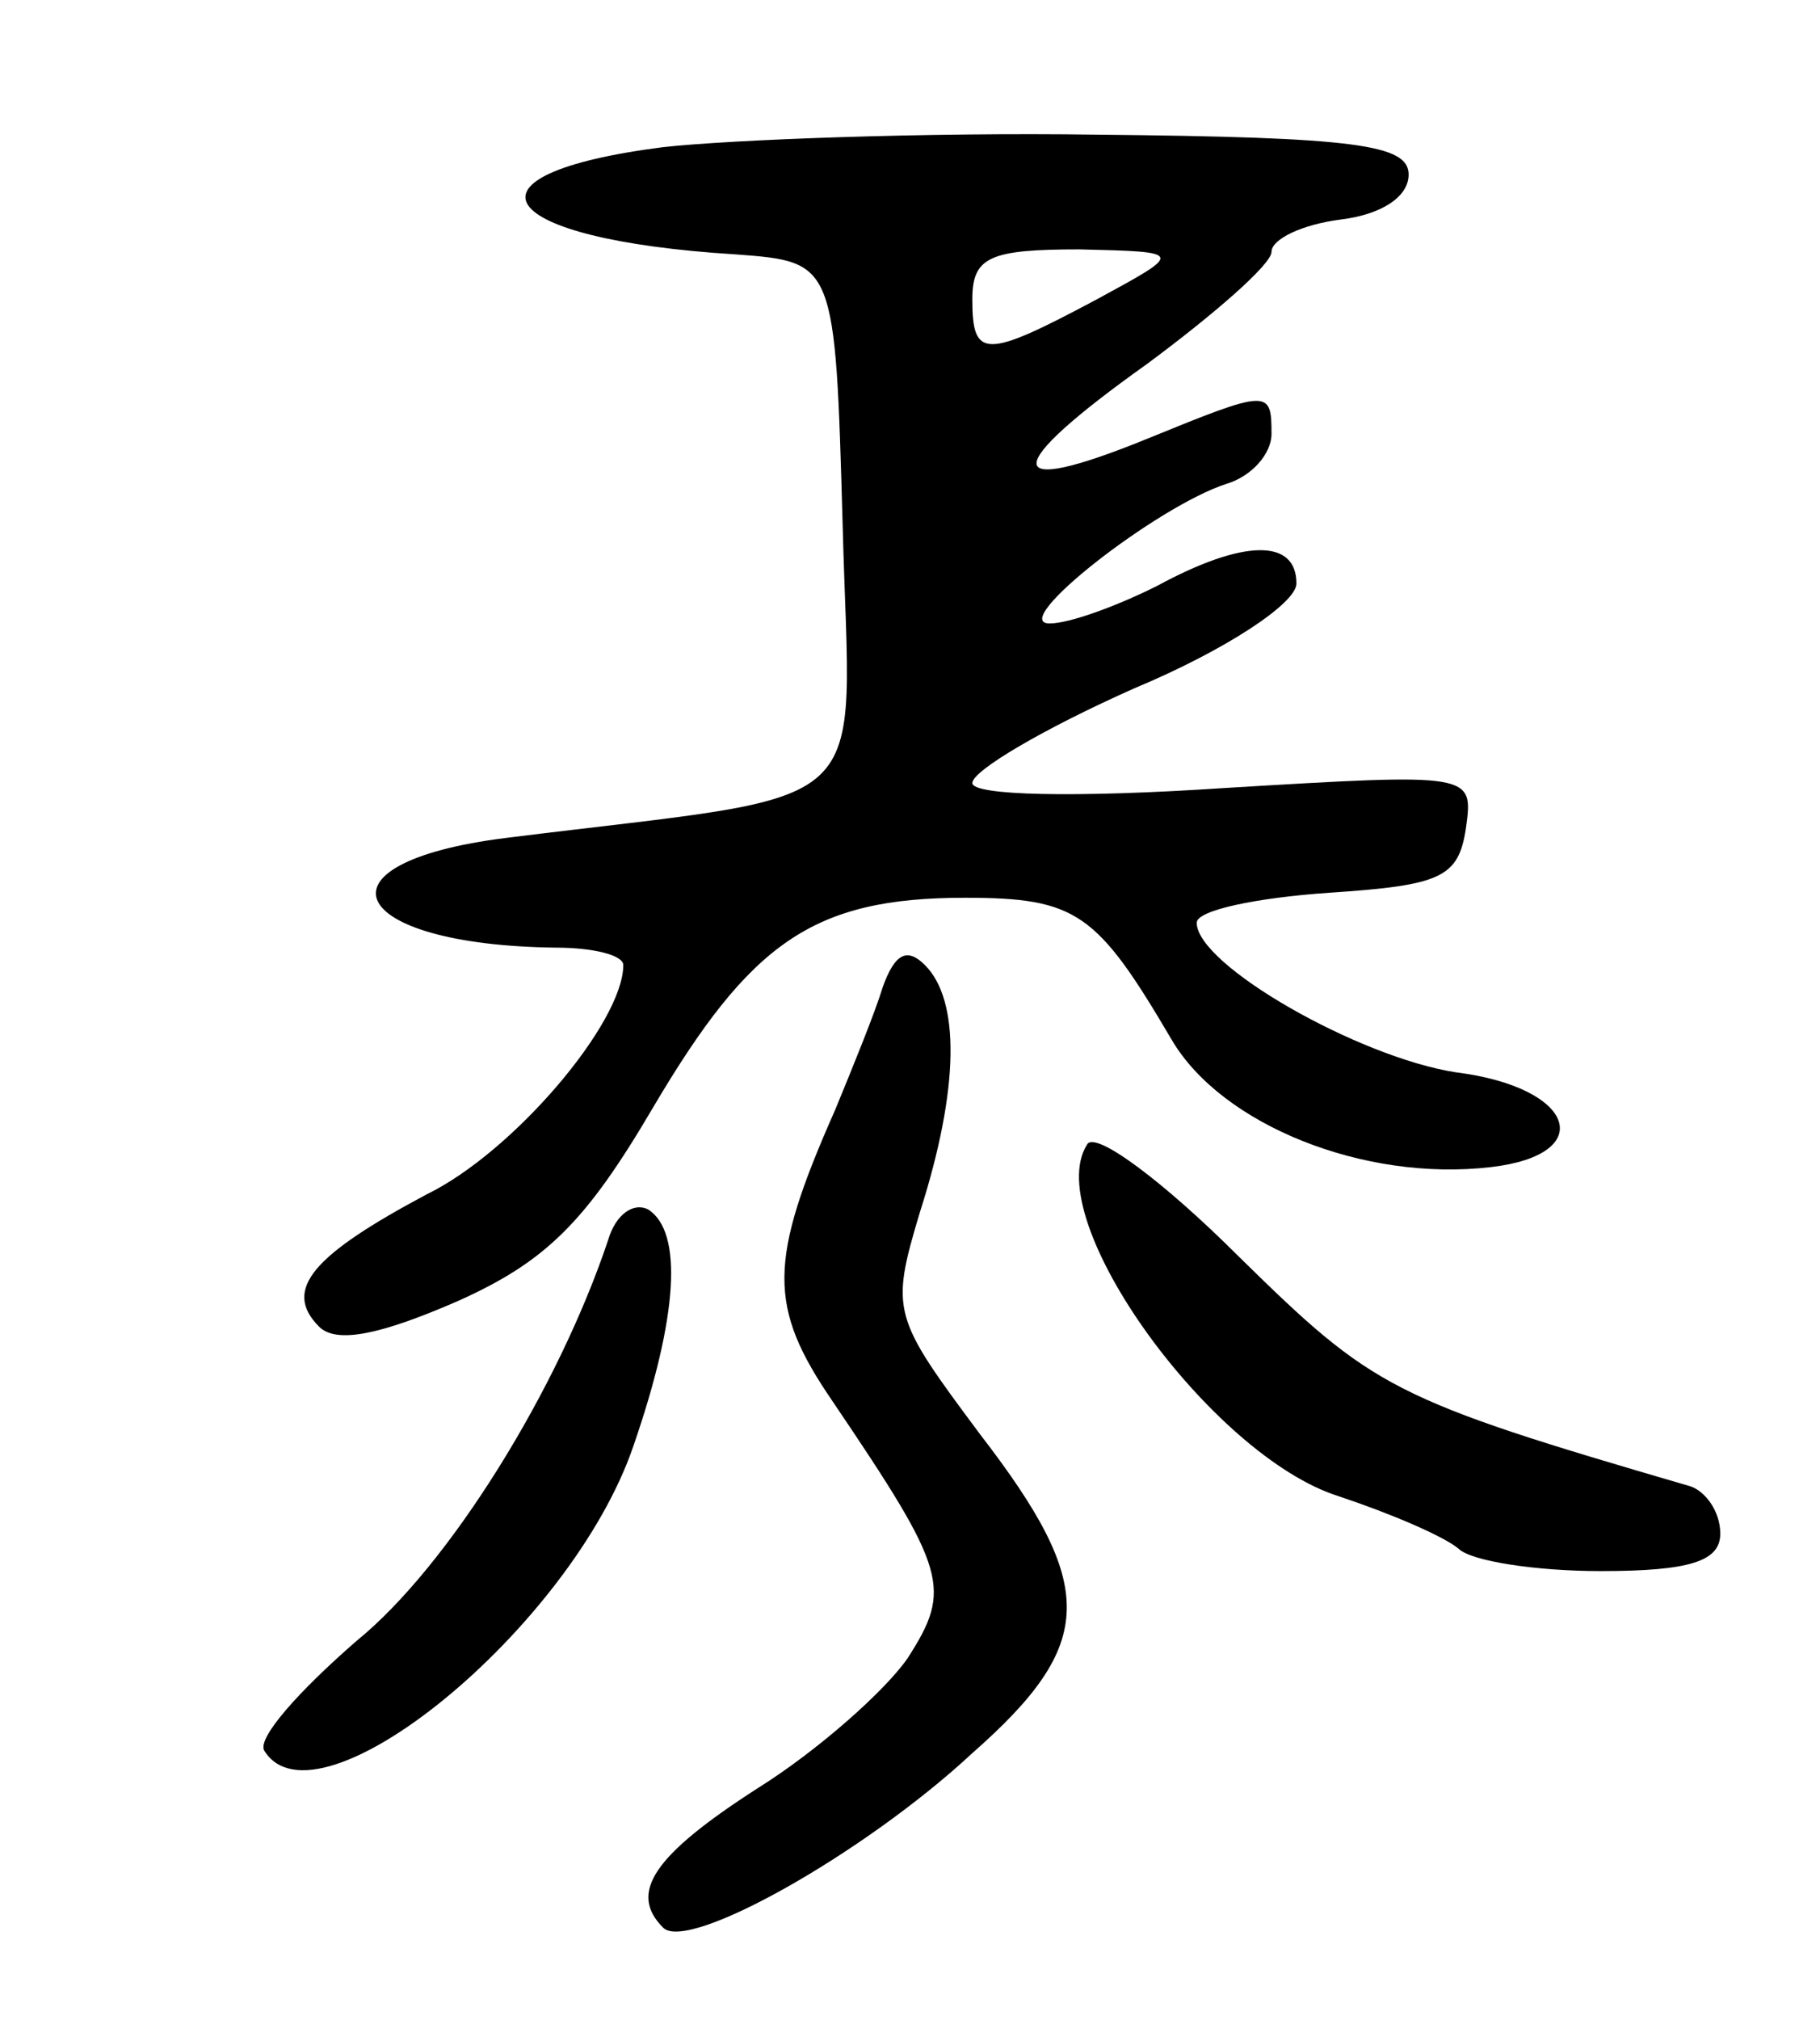 <svg version="1.0" xmlns="http://www.w3.org/2000/svg"
 width="73pt" height="81pt" viewBox="0 0 73 81"
 preserveAspectRatio="xMidYMid meet">
<g transform="translate(0,81) scale(0.1,-0.1)"
fill="#000000" stroke="none">
<path d="M266 751 c-86 -11 -68 -37 29 -43 40 -3 40 -3 43 -109 3 -119 17
-106 -135 -125 -80 -10 -64 -43 20 -44 15 0 27 -3 27 -7 0 -23 -44 -75 -79
-92 -45 -24 -58 -38 -43 -53 7 -7 25 -3 55 10 36 16 52 32 79 78 39 66 64 84
125 84 45 0 53 -6 83 -57 20 -34 77 -57 128 -51 43 5 34 32 -14 38 -39 6 -104
43 -104 60 0 5 24 10 53 12 45 3 52 6 55 26 3 22 3 22 -97 16 -60 -4 -101 -3
-101 2 0 5 29 22 65 38 36 15 65 34 65 42 0 18 -21 18 -56 -1 -16 -8 -35 -15
-43 -15 -17 0 43 47 71 56 10 3 18 12 18 20 0 18 -1 18 -50 -2 -59 -24 -59
-12 0 30 27 20 50 40 50 45 0 5 12 11 28 13 16 2 27 9 27 18 0 12 -21 15 -125
16 -69 1 -147 -2 -174 -5z m174 -61 c-45 -24 -50 -24 -50 0 0 17 7 20 43 20
42 -1 42 -1 7 -20z"/>
<path d="M354 414 c-3 -10 -12 -32 -19 -49 -27 -61 -27 -79 -1 -117 46 -68 48
-75 30 -103 -9 -13 -36 -37 -60 -52 -42 -27 -52 -42 -38 -56 10 -10 81 30 124
70 50 44 50 67 3 128 -35 47 -36 49 -24 89 16 50 16 85 2 99 -7 7 -12 5 -17
-9z"/>
<path d="M436 351 c-19 -30 50 -125 101 -141 21 -7 42 -16 48 -21 5 -5 31 -9
57 -9 36 0 48 4 48 15 0 9 -6 17 -12 19 -120 35 -127 39 -181 92 -30 30 -58
51 -61 45z"/>
<path d="M244 313 c-20 -60 -64 -131 -101 -161 -23 -20 -40 -39 -37 -44 21
-34 123 49 148 122 18 52 20 86 6 95 -6 3 -13 -2 -16 -12z"/>
</g>
</svg>
